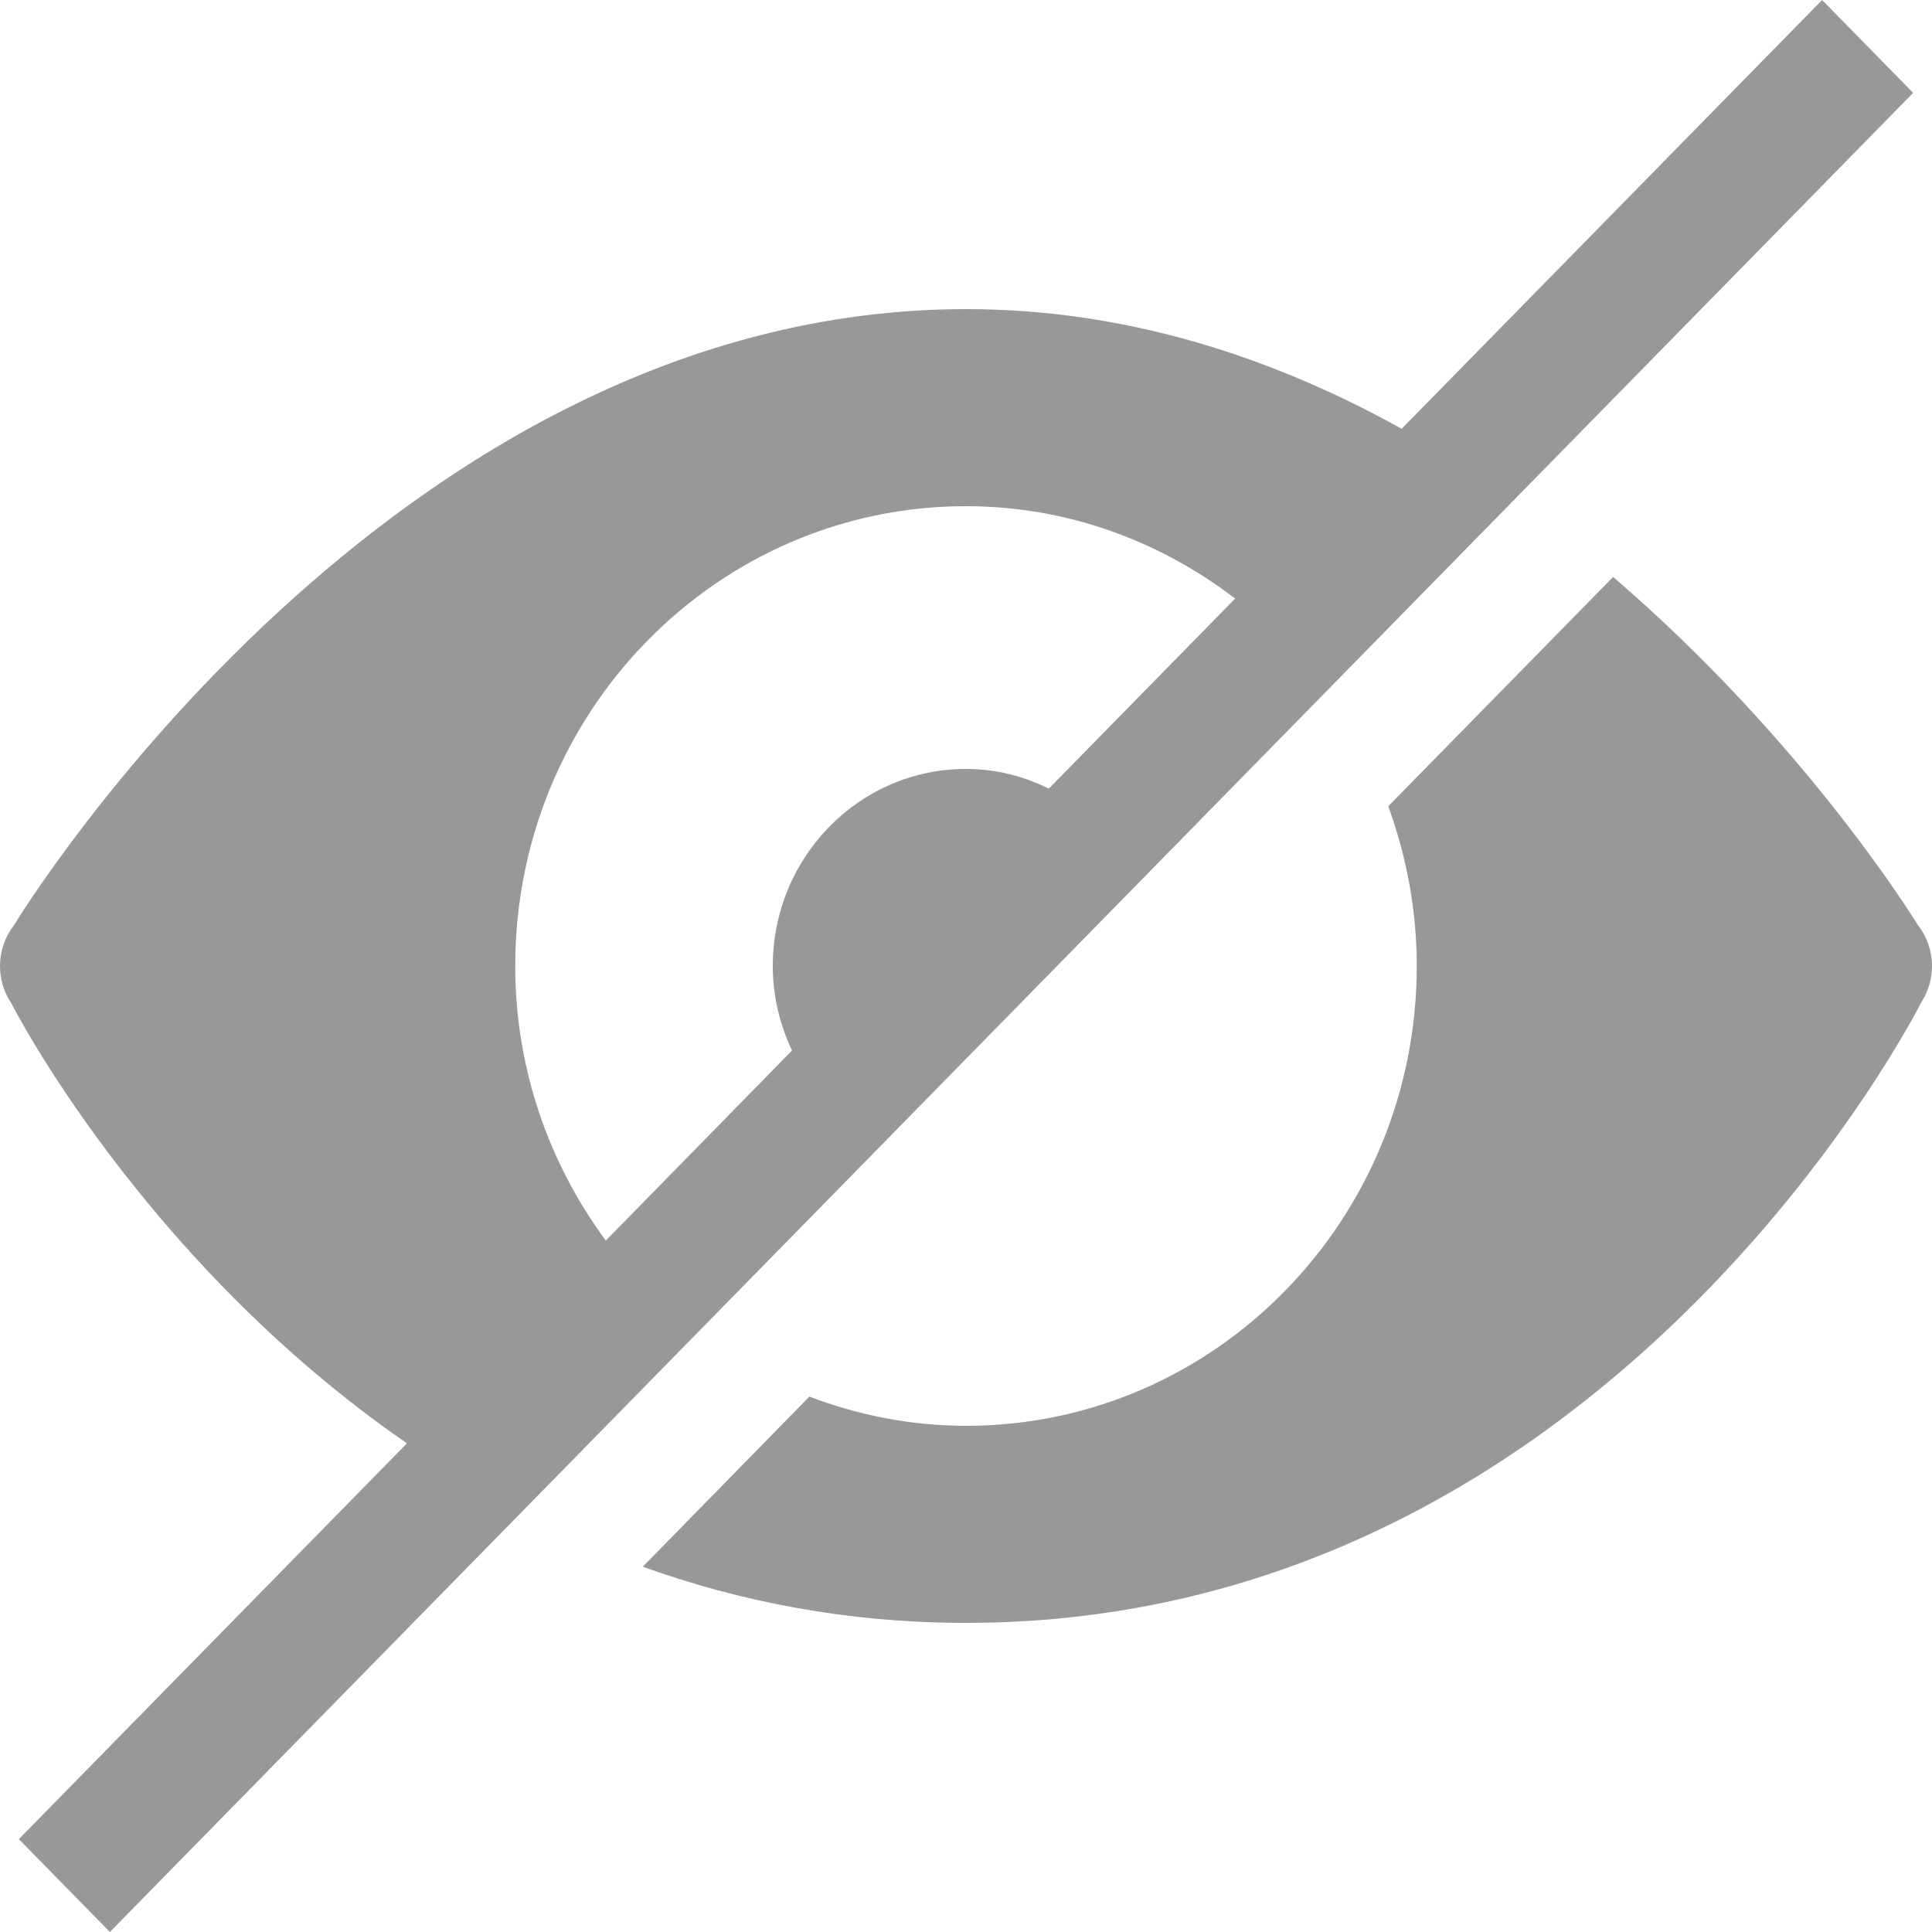 <svg width="16" height="16" viewBox="0 0 16 16" fill="none" xmlns="http://www.w3.org/2000/svg">
<path d="M15.09 0L15.844 0.769L0.91 16L0.156 15.231L3.37 11.953C1.185 10.445 0.107 8.335 0.093 8.307C0.032 8.217 -0 8.11 1.90735e-06 8C8.2791e-05 7.877 0.041 7.758 0.116 7.662C0.171 7.571 3.244 2.56 8 2.56C9.349 2.56 10.56 2.969 11.608 3.551L15.09 0ZM8 4.192C5.938 4.192 4.267 5.897 4.267 8C4.267 8.855 4.549 9.639 5.017 10.274L6.559 8.7C6.459 8.488 6.4 8.252 6.4 8C6.4 7.099 7.116 6.368 8 6.368C8.247 6.368 8.479 6.428 8.686 6.531L10.229 4.957C9.607 4.481 8.838 4.192 8 4.192ZM13.359 4.778C14.944 6.138 15.853 7.612 15.883 7.661C15.959 7.757 16 7.877 16 8C16 8.105 15.97 8.208 15.914 8.296L15.912 8.3C15.902 8.319 13.323 13.44 8 13.44C7.013 13.44 6.122 13.262 5.323 12.975L6.703 11.566C7.108 11.72 7.543 11.808 8 11.808C10.062 11.808 11.733 10.103 11.733 8C11.733 7.534 11.647 7.09 11.497 6.677L13.359 4.778Z" fill="#989898"/>
</svg>
